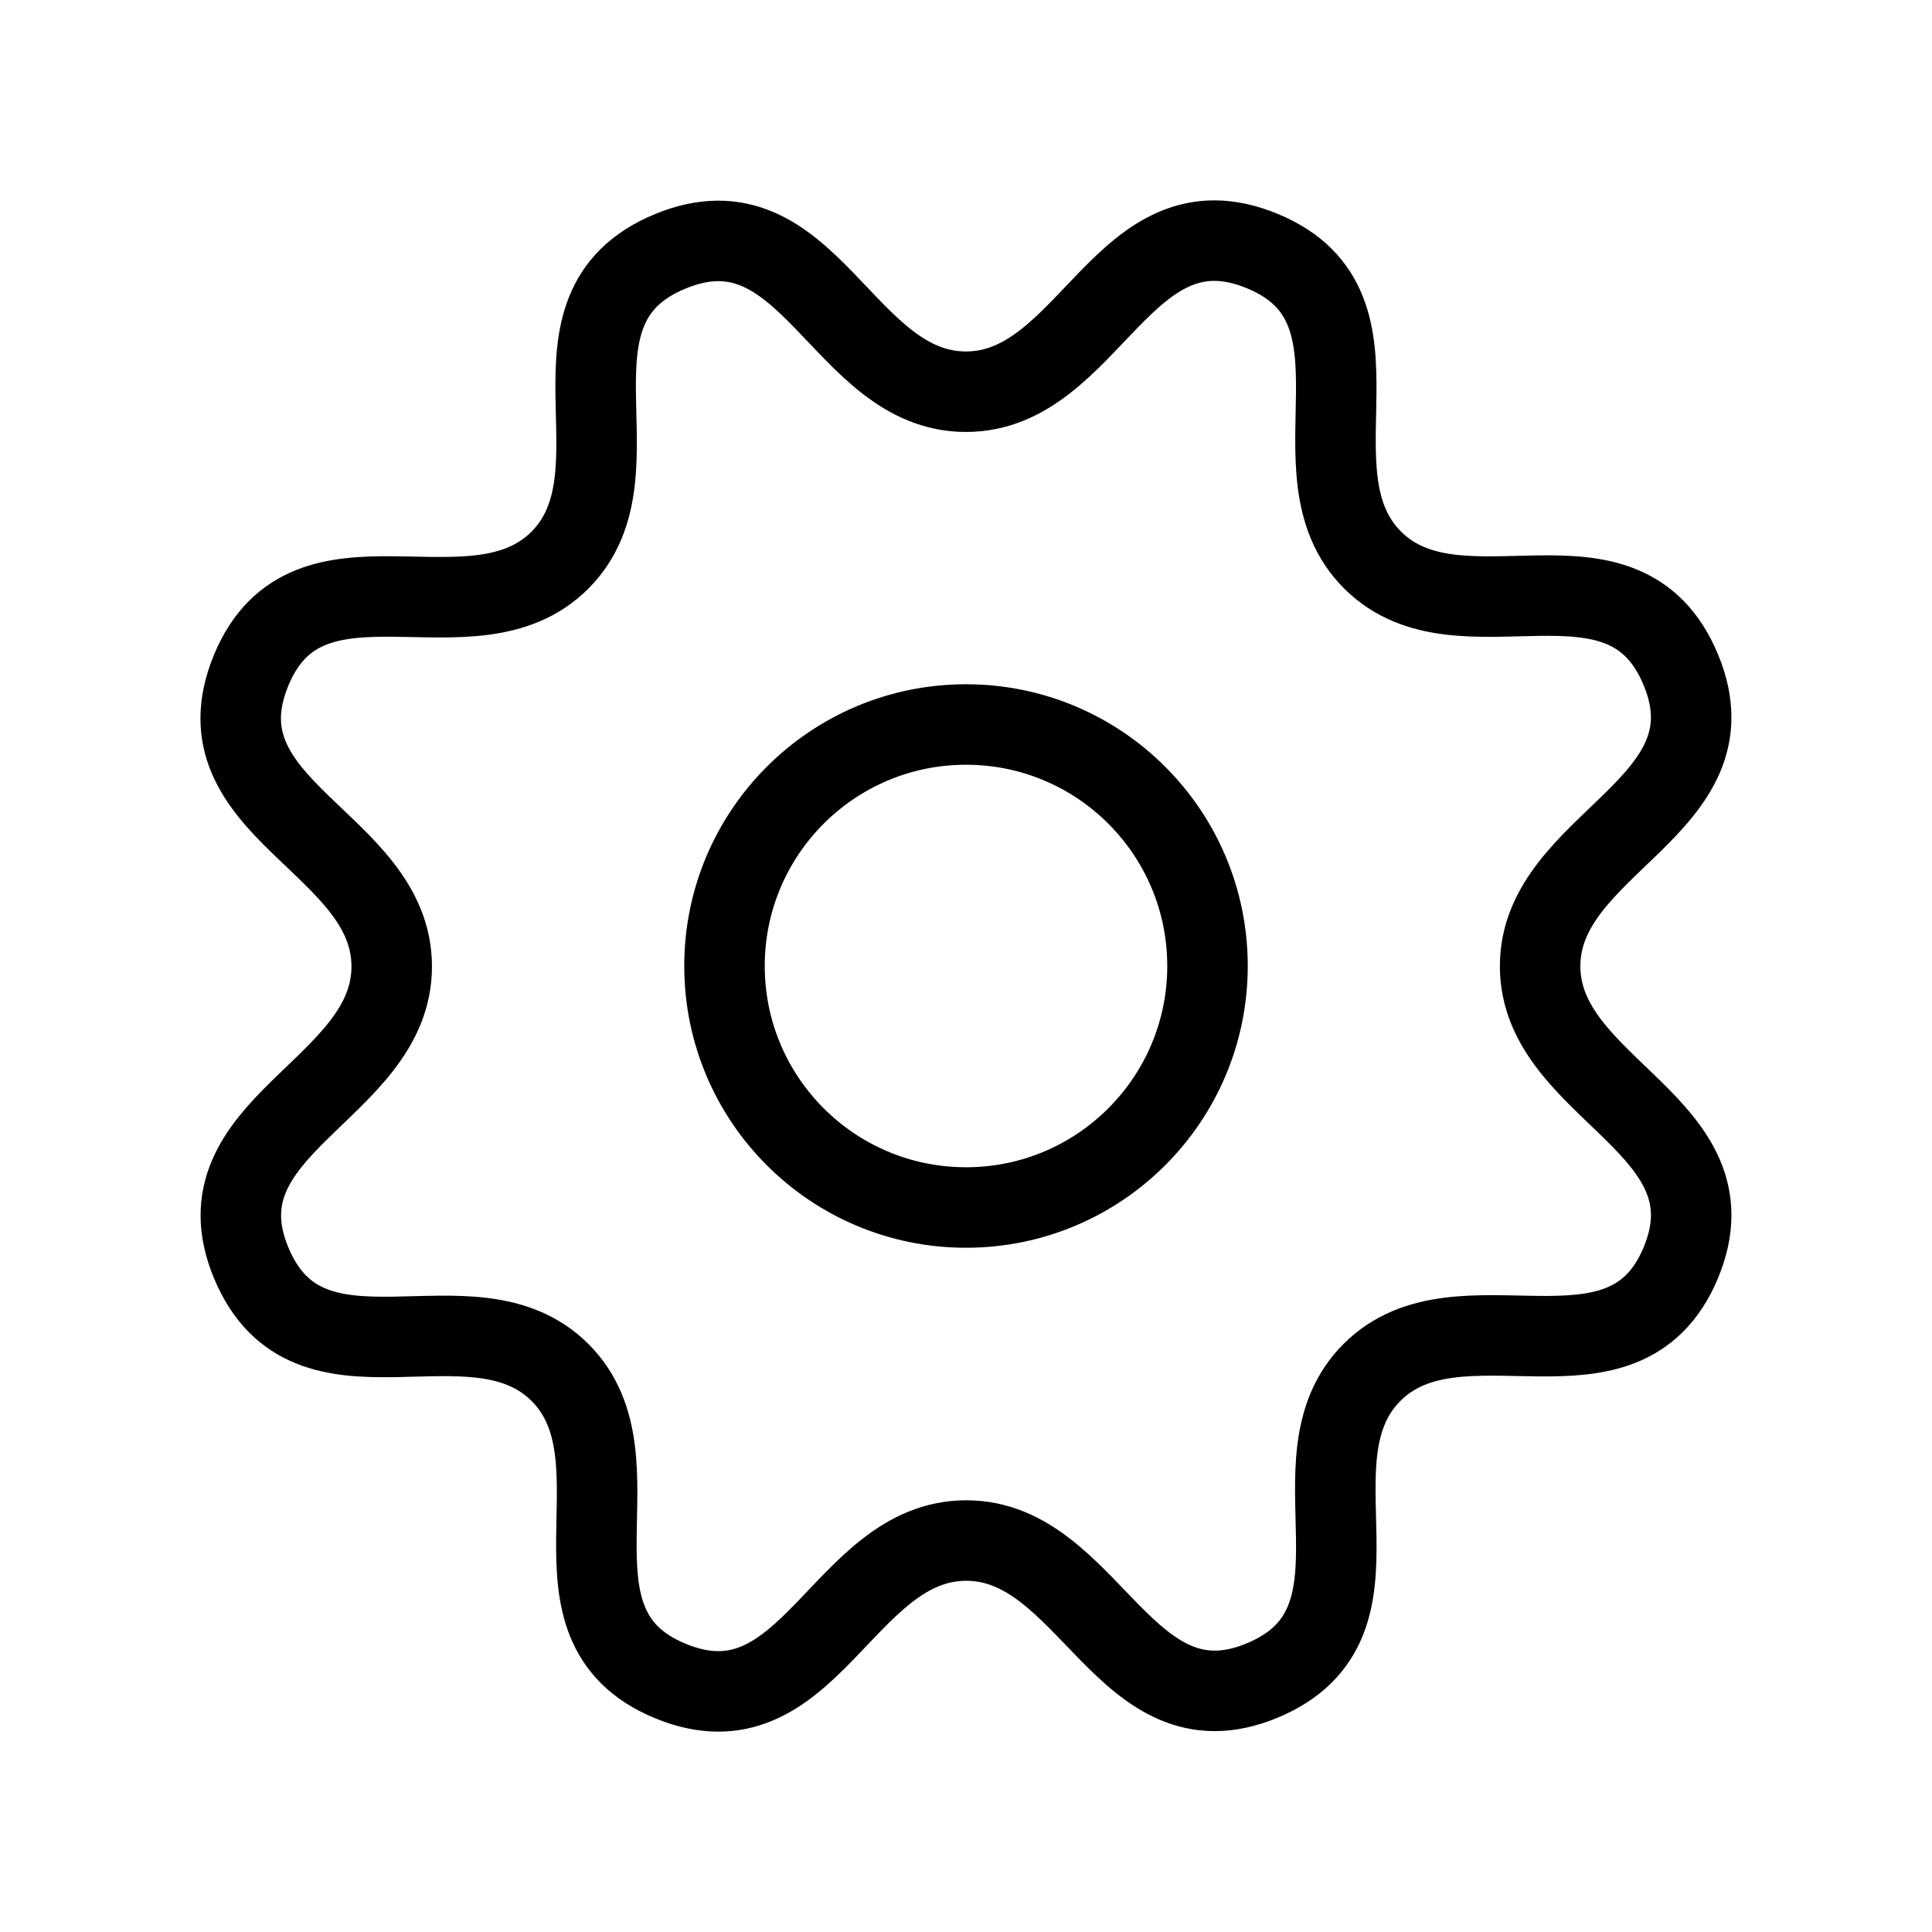 <svg width="24" height="24" viewBox="0 0 24 24" fill="currentColor" stroke="currentColor" xmlns="http://www.w3.org/2000/svg">
  <path fill-rule="evenodd" clip-rule="evenodd"
        d="M11.999 4.866C13.541 4.866 13.956 2.403 15.684 3.12C17.388 3.826 15.965 5.87 17.049 6.955C18.137 8.045 20.166 6.594 20.881 8.323C21.586 10.029 19.132 10.467 19.132 12.002C19.132 13.538 21.587 13.977 20.881 15.683C20.174 17.388 18.128 15.963 17.043 17.049C15.955 18.137 17.403 20.162 15.677 20.877C13.975 21.582 13.535 19.137 12.003 19.137C10.463 19.137 10.051 21.595 8.325 20.881C6.62 20.177 8.042 18.135 6.958 17.051C5.868 15.96 3.838 17.414 3.12 15.687C2.412 13.982 4.866 13.541 4.866 12.006C4.866 10.465 2.406 10.053 3.12 8.326C3.825 6.621 5.87 8.044 6.955 6.959C8.043 5.869 6.597 3.838 8.324 3.123C10.05 2.408 10.46 4.866 11.999 4.866Z"
        fill="none" stroke-linecap="round" stroke-linejoin="round"/>
  <path fill-rule="evenodd" clip-rule="evenodd"
        d="M12 15C13.657 15 15 13.657 15 12C15 10.343 13.657 9 12 9C10.343 9 9 10.343 9 12C9 13.657 10.343 15 12 15Z"
        fill="none" stroke-linecap="round" stroke-linejoin="round"/>
</svg>
